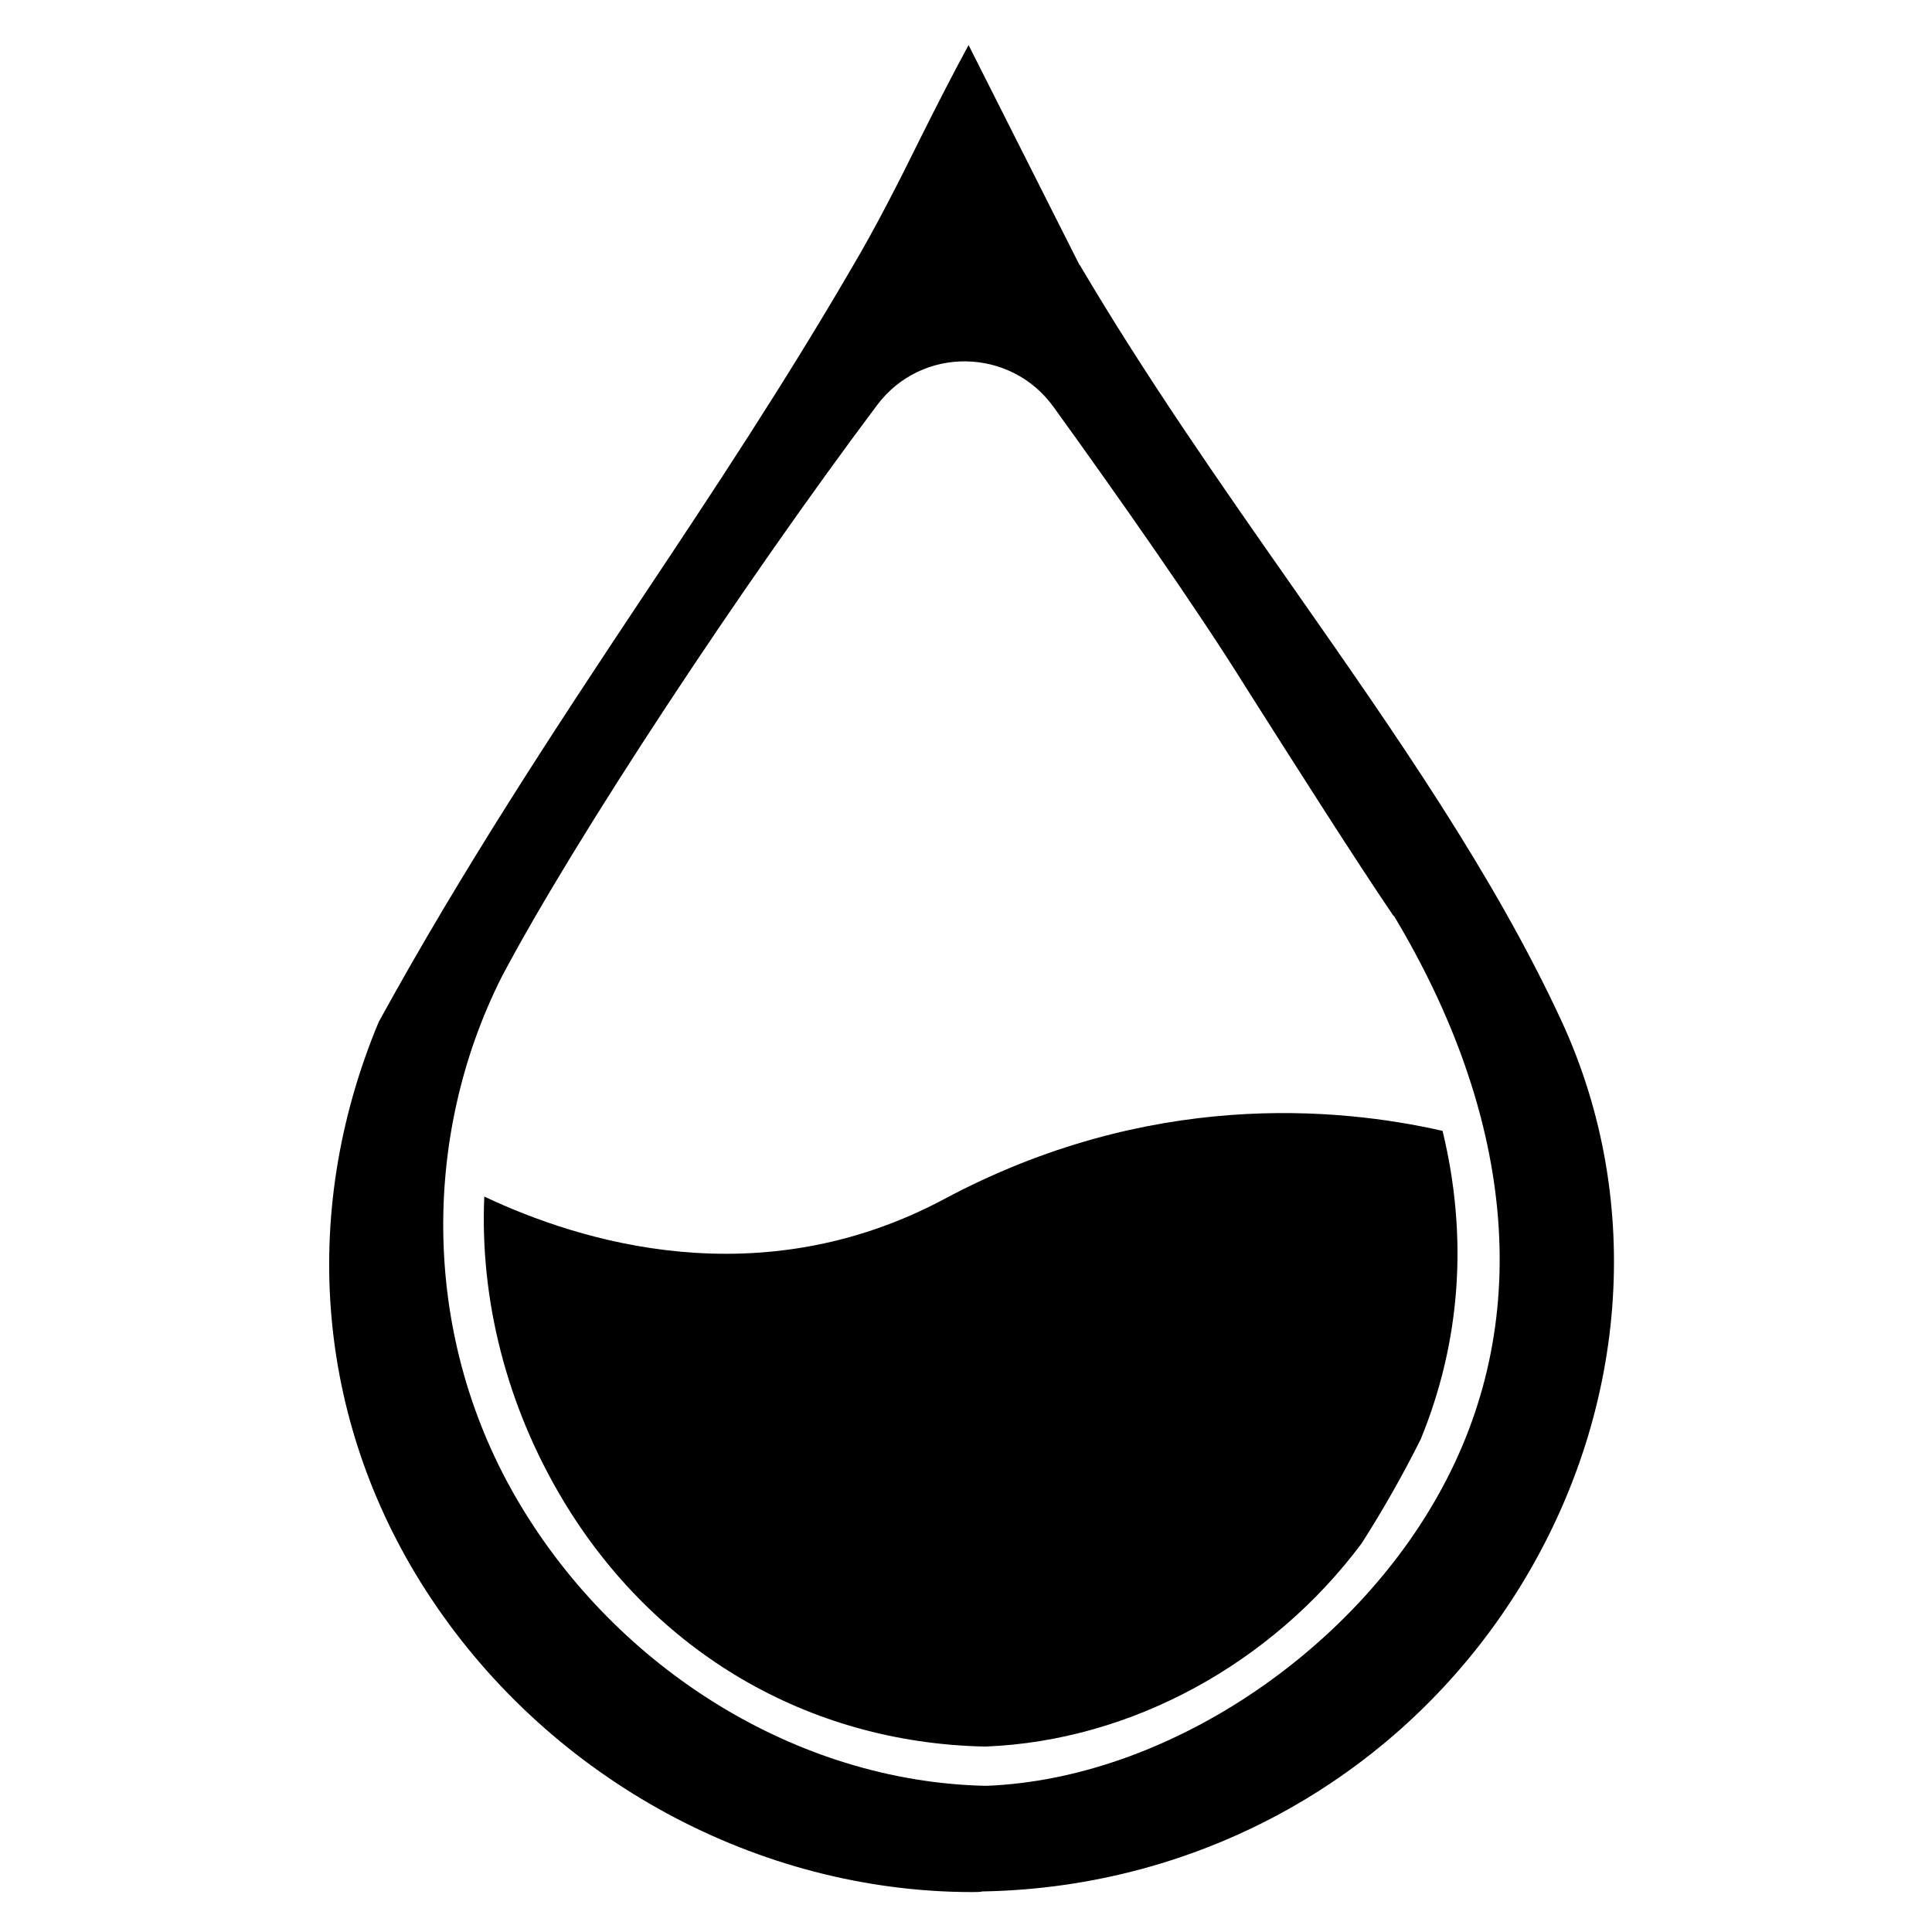 <?xml version="1.0" standalone="no"?><!DOCTYPE svg PUBLIC "-//W3C//DTD SVG 1.1//EN" "http://www.w3.org/Graphics/SVG/1.1/DTD/svg11.dtd"><svg t="1526462795206" class="icon" style="" viewBox="0 0 1024 1024" version="1.1" xmlns="http://www.w3.org/2000/svg" p-id="2362" xmlns:xlink="http://www.w3.org/1999/xlink" width="200" height="200"><defs><style type="text/css"></style></defs><path d="M515.413 1002.837c-113.323 0-222.891-59.392-286.72-155.307-60.757-91.136-70.997-202.752-27.989-305.835 44.373-80.896 93.184-154.965 140.629-226.304 36.864-55.296 74.752-112.64 109.909-173.056 12.971-21.845 25.259-46.08 36.864-69.632 8.192-16.384 16.725-33.109 25.259-48.811l58.709 116.395 0.341 0.341c34.816 59.051 74.411 115.712 112.64 170.325 54.955 78.507 106.837 152.917 142.677 230.4 44.032 95.573 35.157 208.555-23.552 302.08-61.44 97.621-167.253 157.013-283.307 159.061-1.707 0.341-3.413 0.341-5.461 0.341z m43.008-787.115c-22.869-31.744-69.973-32.427-93.525-1.024-70.656 94.208-160.085 229.376-198.997 303.104-42.667 84.651-43.008 191.829 9.899 279.893 51.883 86.699 146.091 146.432 246.101 148.821h1.024c95.232-3.755 194.56-70.997 241.323-157.696 50.176-92.501 36.523-200.021-25.259-303.104l-0.683-0.683c-20.139-29.696-48.128-73.728-77.824-120.491-26.283-42.325-69.291-103.424-102.059-148.821z m0 0" p-id="2363"></path><path d="M764.587 599.381c-55.637-12.629-155.648-21.845-264.192 36.181-97.963 52.224-193.195 22.528-243.712-1.365-2.389 54.272 11.605 110.592 41.643 160.768 48.469 80.896 130.048 128.683 223.232 130.731h1.024c77.141-3.072 151.552-44.032 198.997-107.52 11.605-18.091 22.187-36.864 31.403-55.296 21.163-51.541 25.259-107.179 11.605-163.499z m0 0" p-id="2364"></path></svg>
